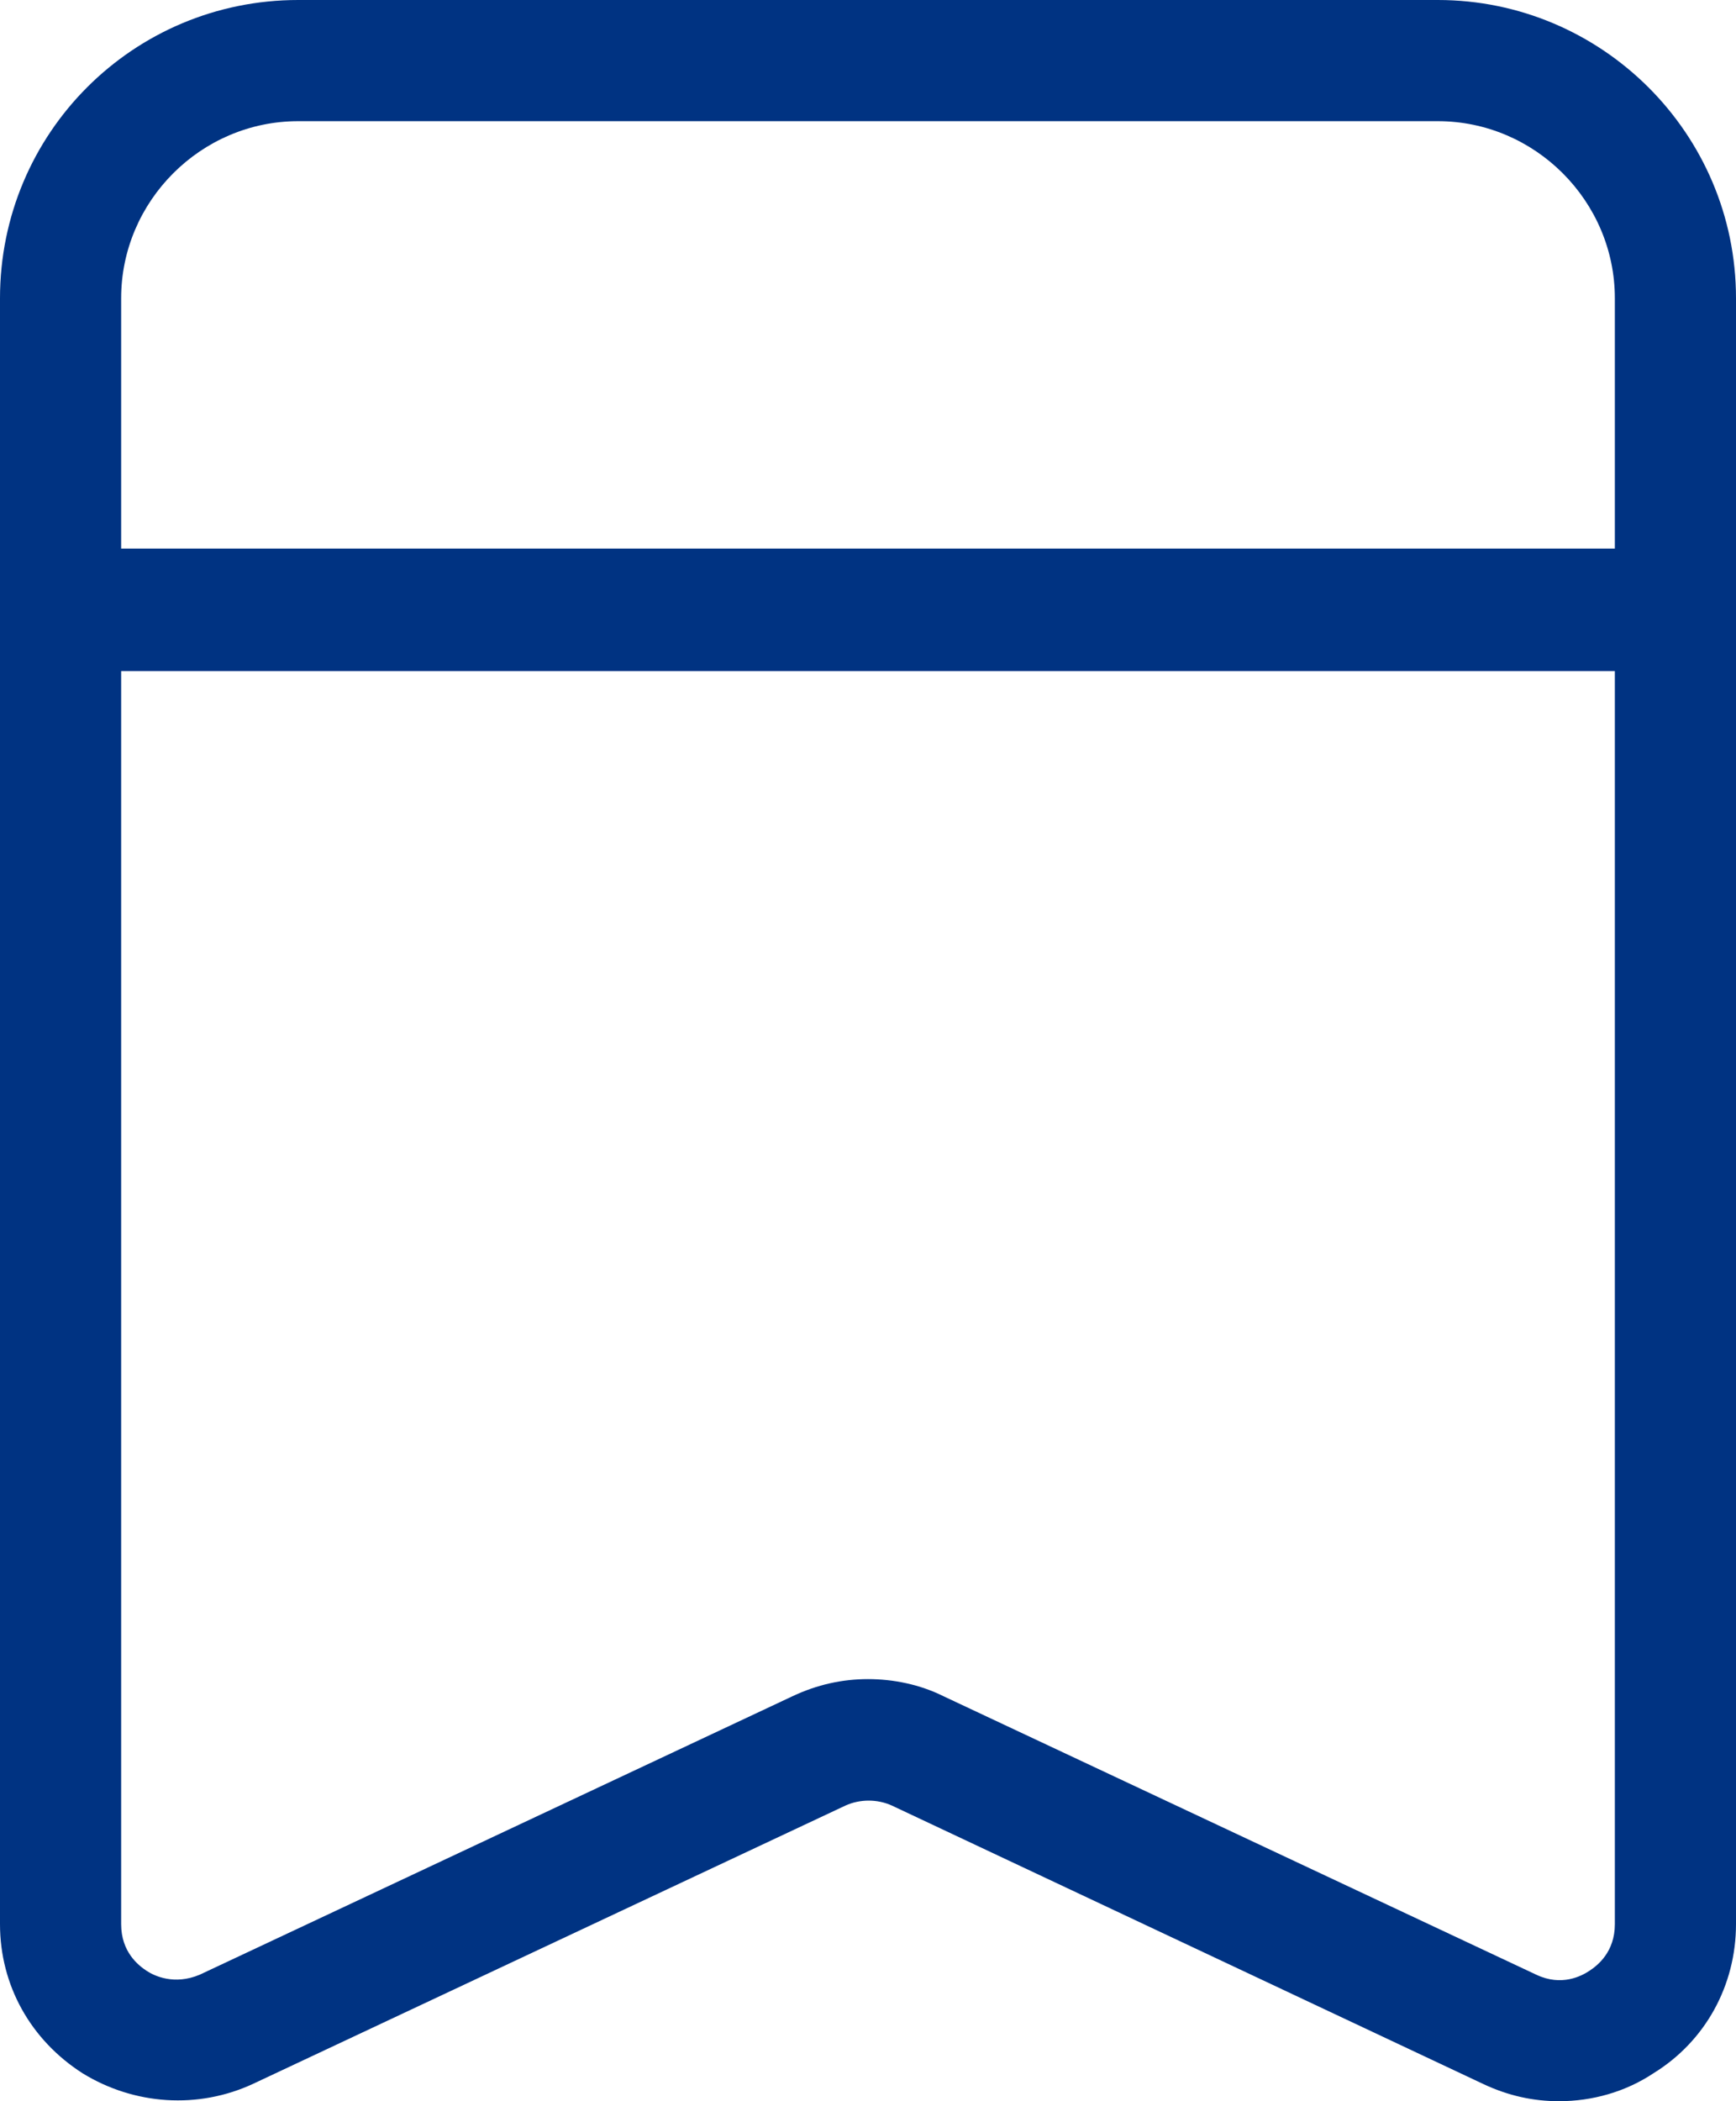 <?xml version="1.0" encoding="utf-8"?>
<!-- Generator: Adobe Illustrator 26.0.1, SVG Export Plug-In . SVG Version: 6.00 Build 0)  -->
<svg version="1.1" id="Layer_3" xmlns="http://www.w3.org/2000/svg" xmlns:xlink="http://www.w3.org/1999/xlink" x="0px" y="0px"
	 viewBox="0 0 130.4 157.8" style="enable-background:new 0 0 130.4 157.8;" xml:space="preserve">
<style type="text/css">
	.st0{fill:#003382;}
</style>
<g>
	<path class="st0" d="M125.1,50.4H5.4c-2.5,0-4.6-2-4.6-4.6c0-2.5,2-4.6,4.6-4.6h119.7c2.5,0,4.6,2,4.6,4.6
		C129.6,48.4,127.6,50.4,125.1,50.4z"/>
</g>
<g>
	<path class="st0" d="M117.1,157.8c-1.9,0-3.8-0.4-5.7-1.3L67,135.6c-1.1-0.5-2.4-0.5-3.5,0l-44.5,20.9c-4.1,1.9-8.9,1.6-12.8-0.8
		c-3.9-2.5-6.2-6.6-6.2-11.2V22.4C0,10,10,0,22.4,0H108c12.3,0,22.4,10,22.4,22.4v122.1c0,4.6-2.3,8.8-6.2,11.2
		C122.1,157.1,119.6,157.8,117.1,157.8z M65.2,126.1c1.9,0,3.9,0.4,5.7,1.3l44.5,20.9c1.9,0.9,3.4,0.1,4-0.3
		c0.6-0.4,1.9-1.4,1.9-3.5V22.4c0-7.3-6-13.3-13.3-13.3H22.4c-7.3,0-13.3,6-13.3,13.3v122.1c0,2.1,1.3,3.1,1.9,3.5
		c0.6,0.4,2.1,1.1,4,0.3l44.5-20.9C61.4,126.5,63.3,126.1,65.2,126.1z"/>
</g>
</svg>
